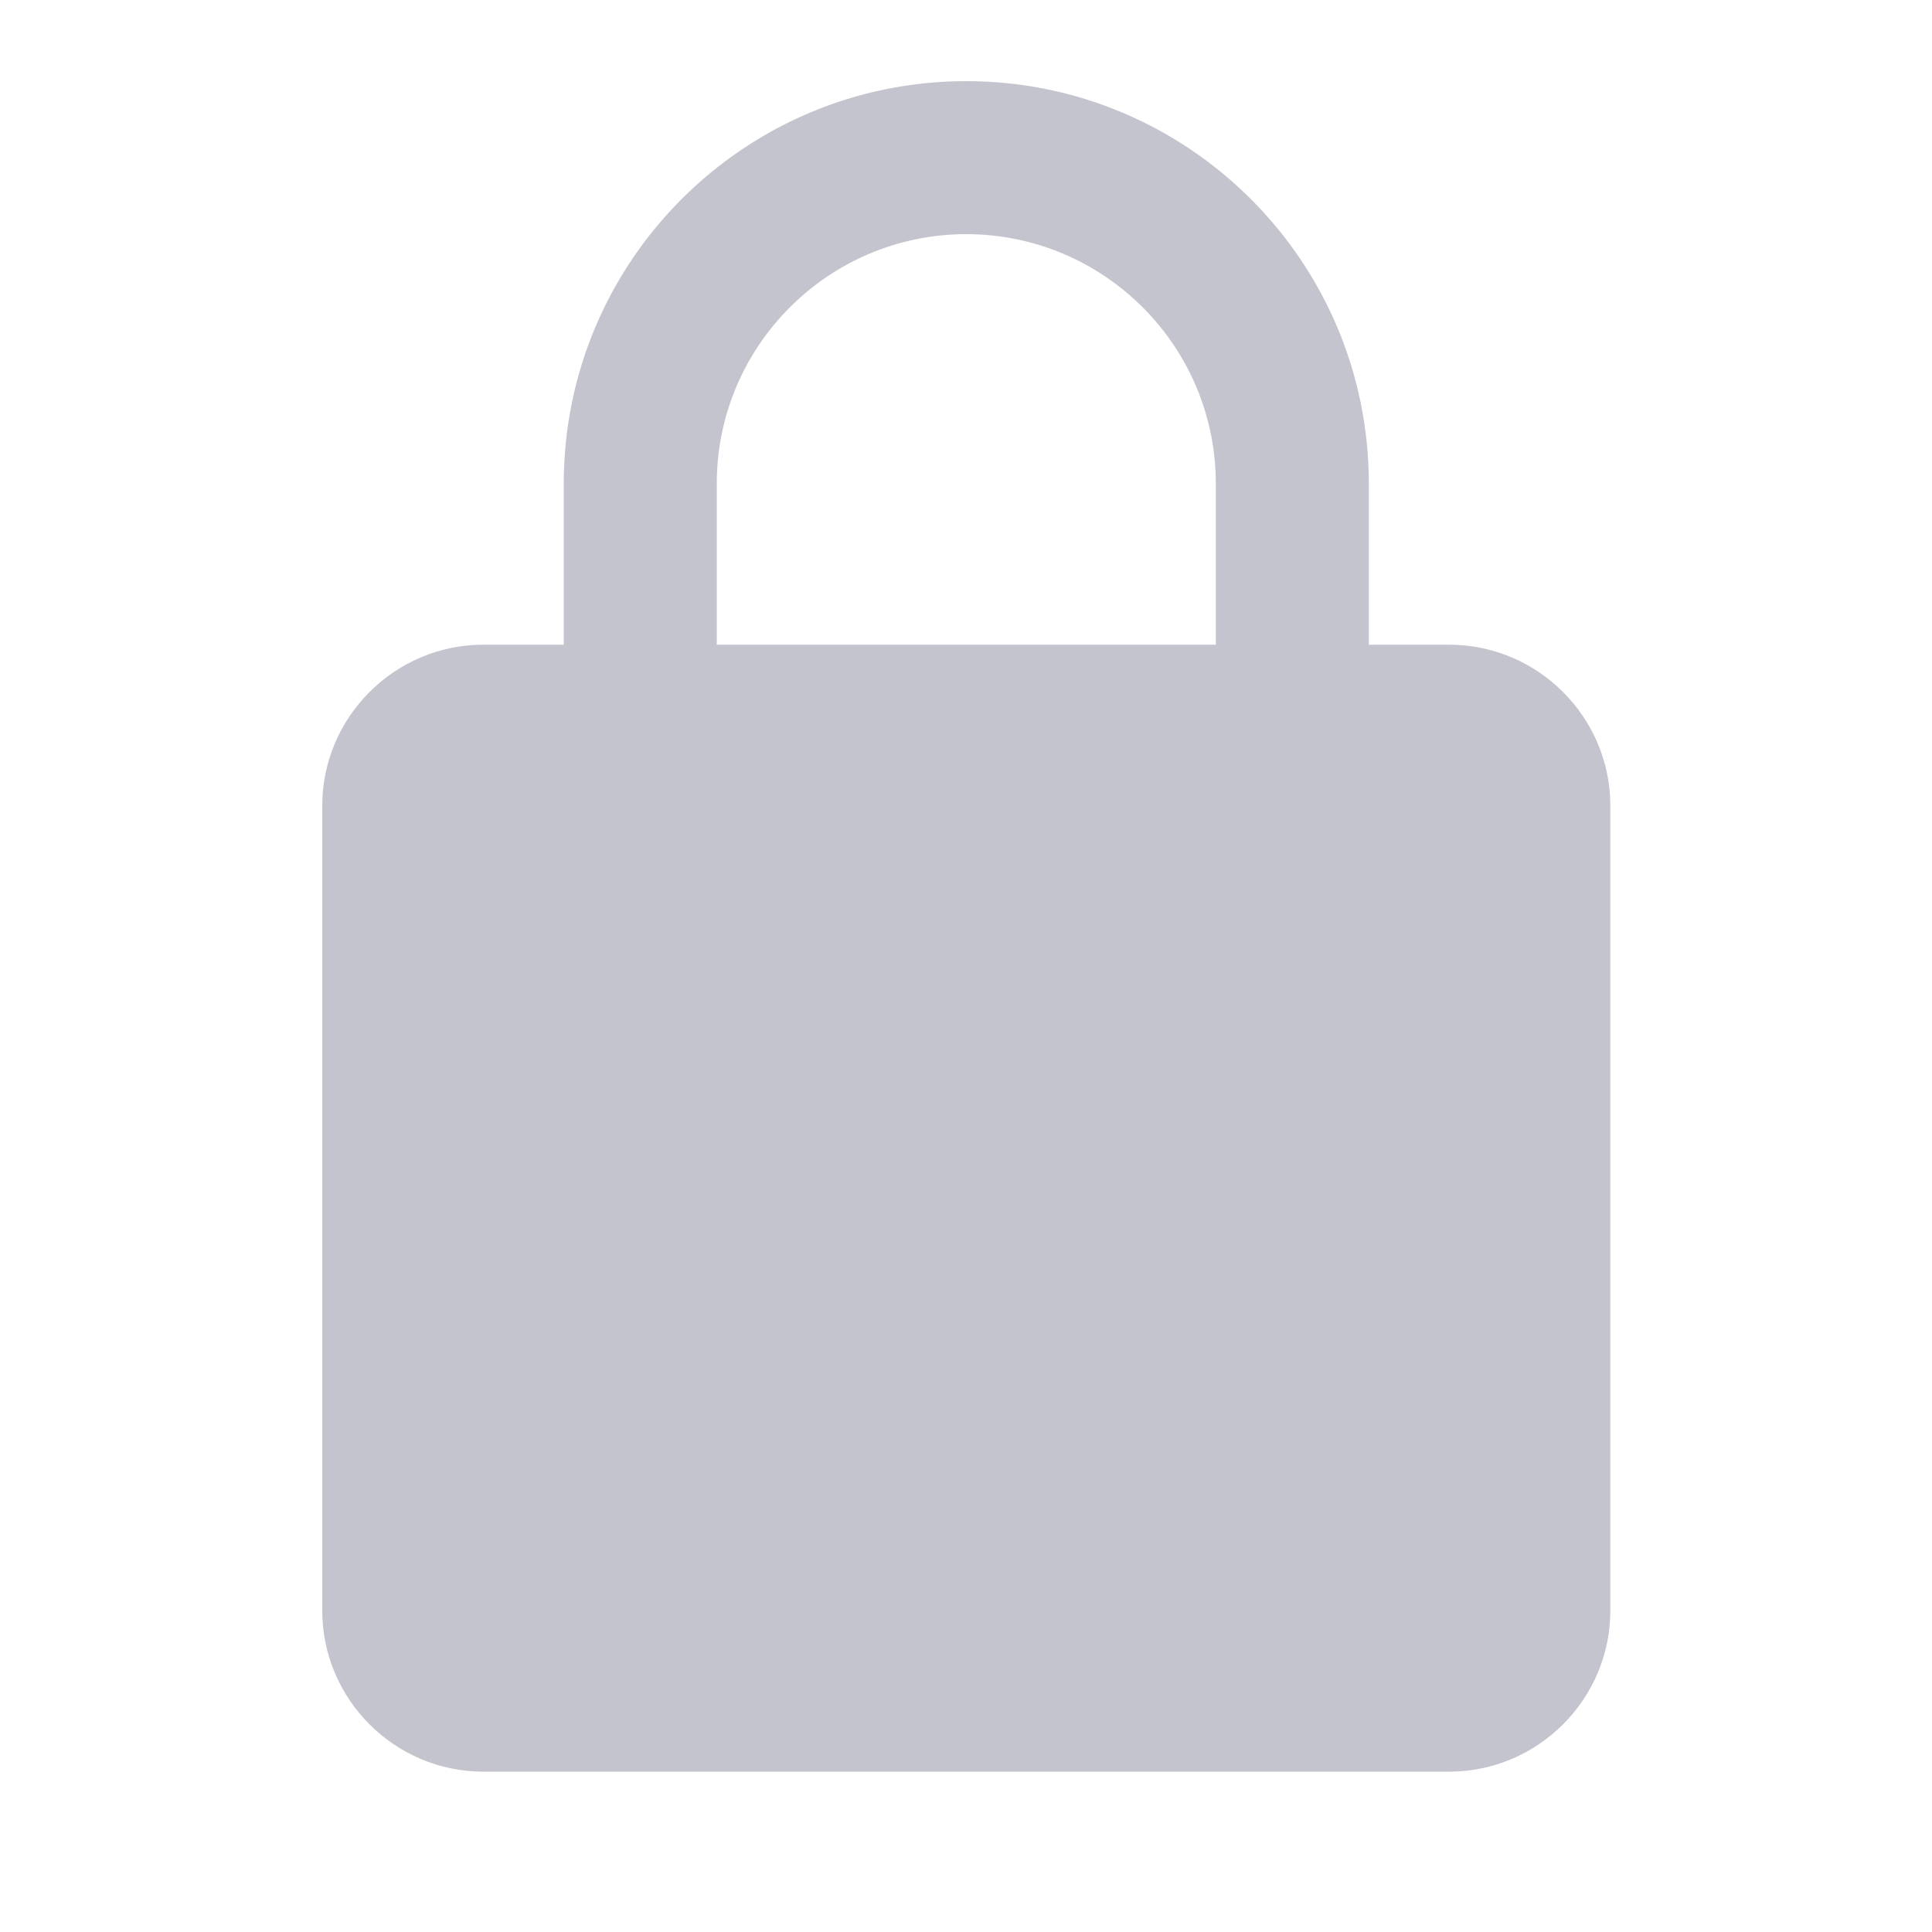 <svg width="10" height="10" viewBox="0 0 10 10" fill="none" xmlns="http://www.w3.org/2000/svg">
<g clip-path="url(#clip0_692_17263)">
<path fill-rule="evenodd" clip-rule="evenodd" d="M7.085 3.337H7.501C7.96 3.337 8.335 3.712 8.335 4.17V8.337C8.335 8.795 7.96 9.17 7.501 9.17H2.501C2.043 9.17 1.668 8.795 1.668 8.337V4.17C1.668 3.712 2.043 3.337 2.501 3.337H2.918V2.503C2.918 1.353 3.851 0.42 5.001 0.42C6.151 0.42 7.085 1.353 7.085 2.503V3.337ZM3.71 3.337H6.293V2.503C6.293 1.791 5.714 1.212 5.001 1.212C4.289 1.212 3.71 1.791 3.71 2.503V3.337Z" fill="#C3C4CE"/>
</g>
<defs>
<clipPath id="clip0_692_17263">
<rect width="10" height="10" fill="white"/>
</clipPath>
</defs>
</svg>

